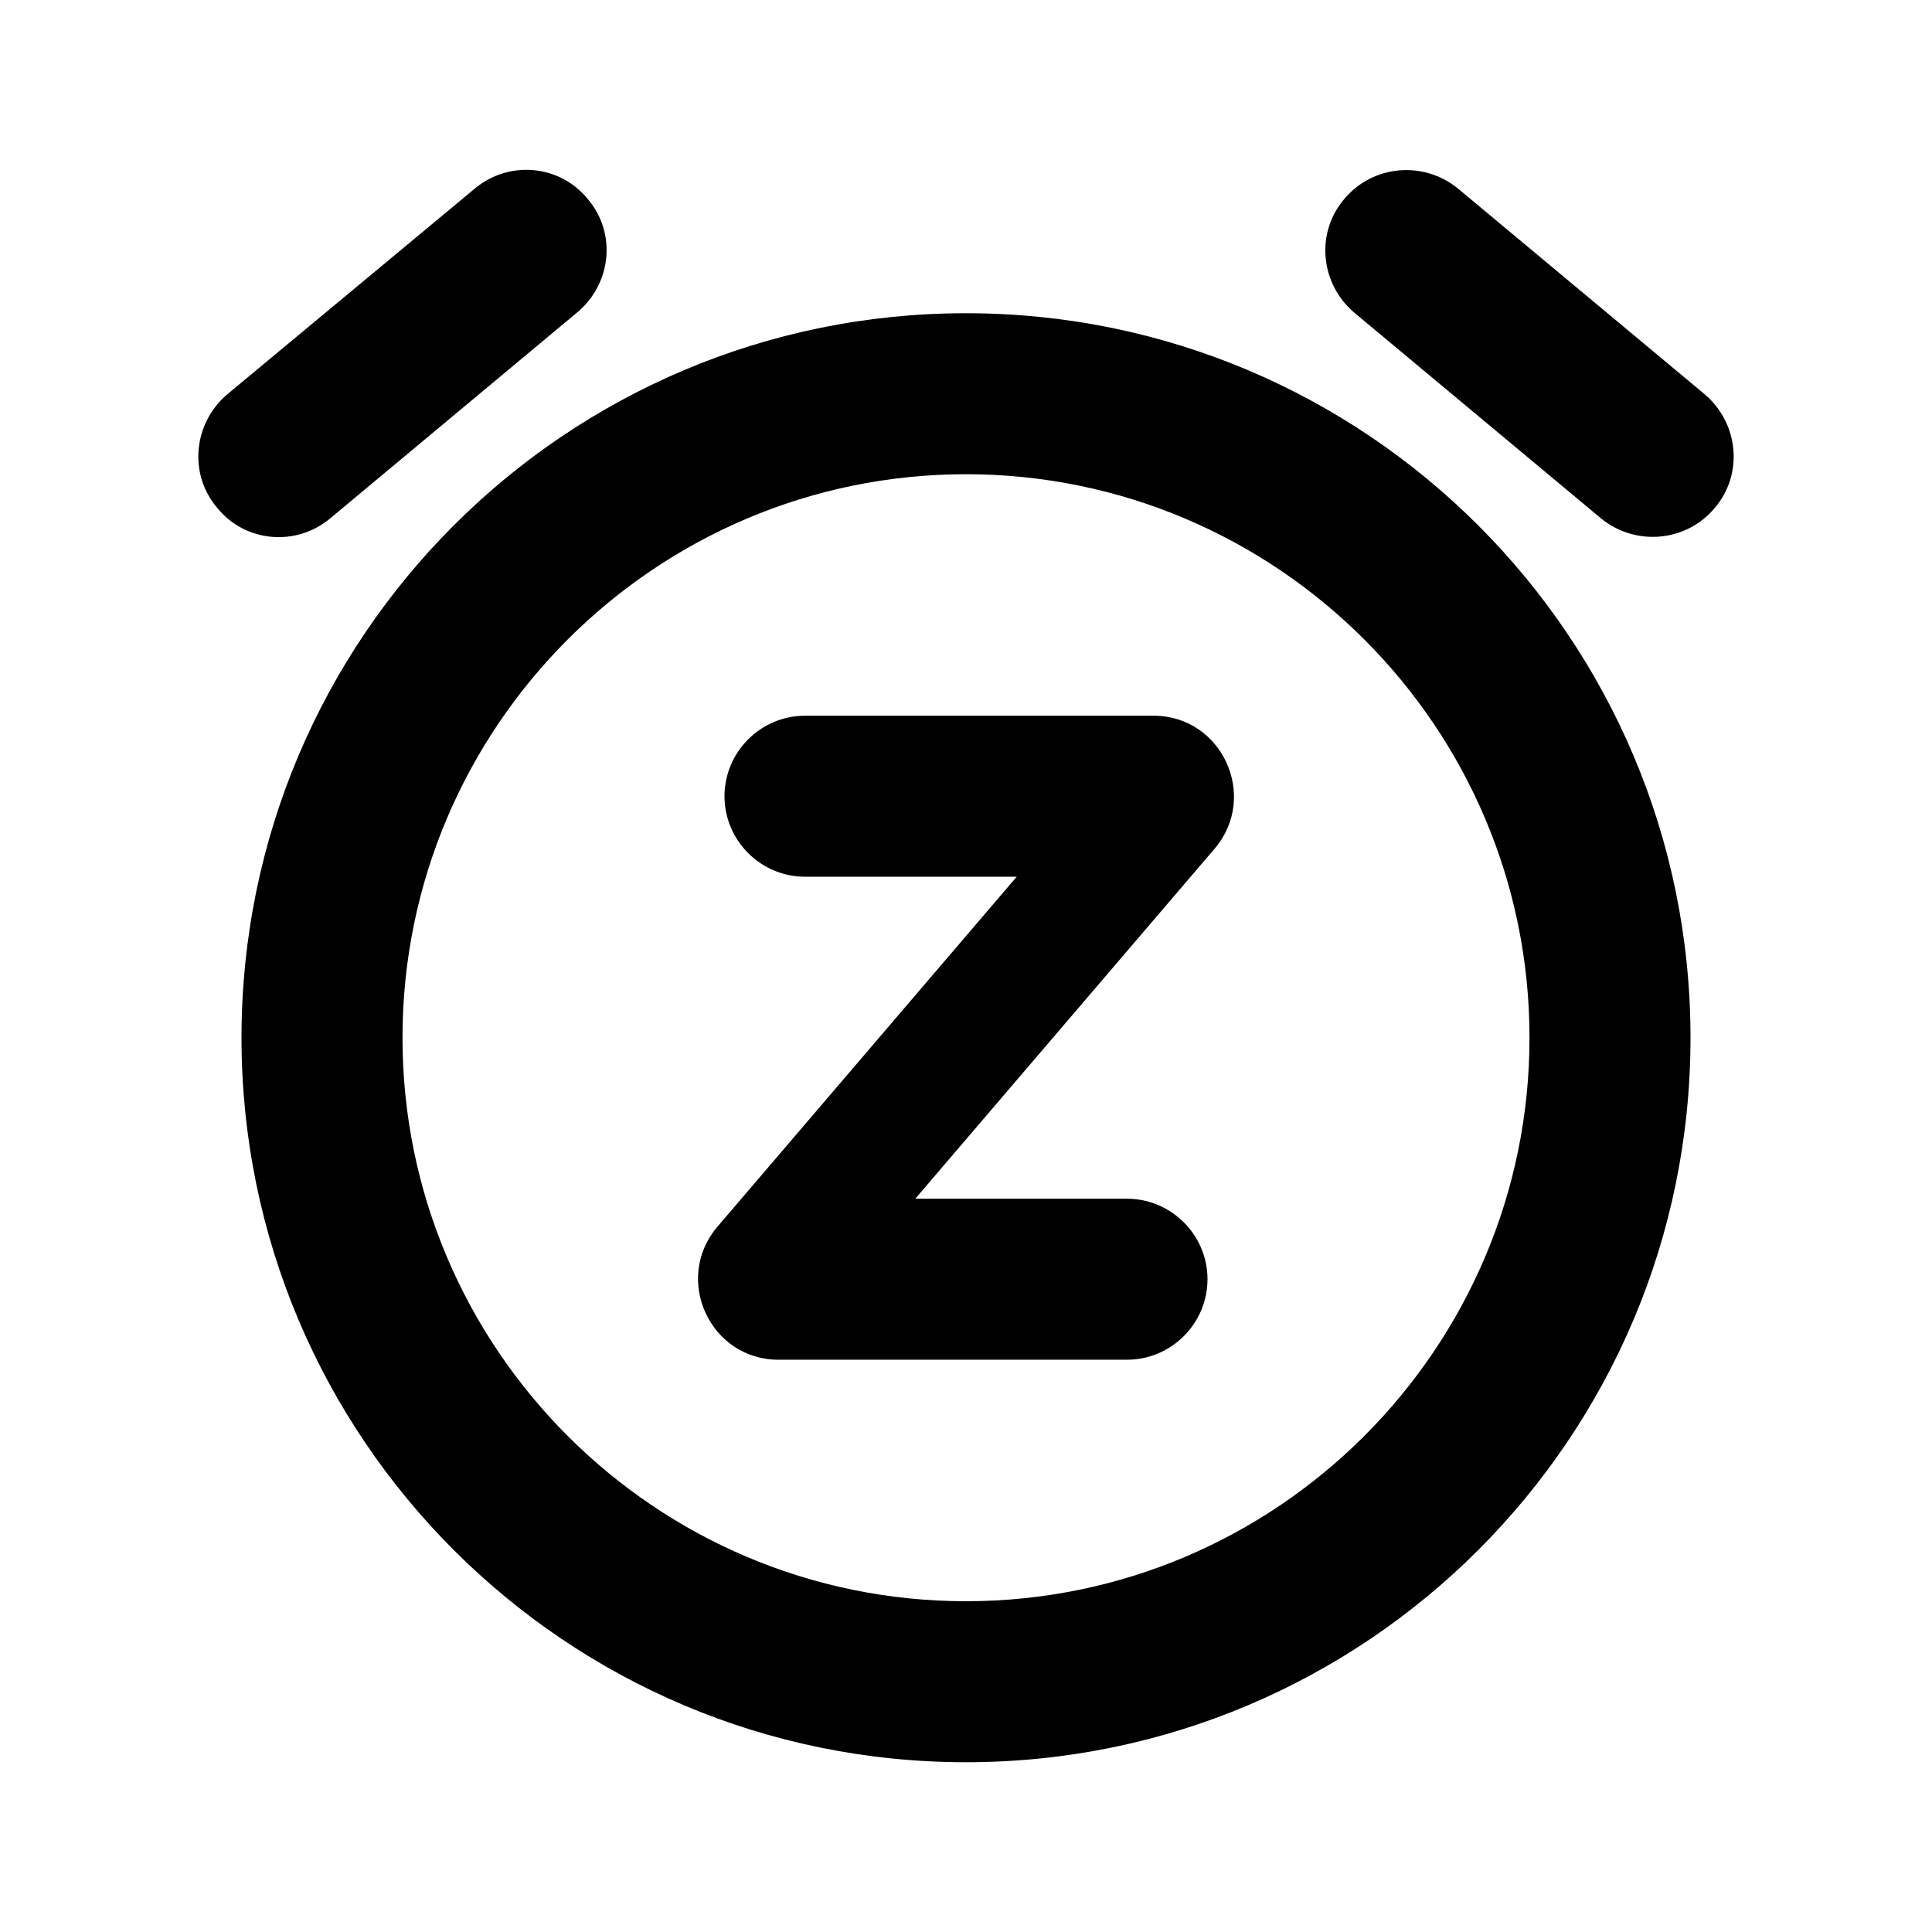 <svg width="24" height="24" viewBox="0 0 24 24"  xmlns="http://www.w3.org/2000/svg">
<path d="M10 10.891H12.63L8.91 15.241C8.36 15.891 8.82 16.891 9.67 16.891H14C14.55 16.891 15 16.441 15 15.891C15 15.341 14.55 14.891 14 14.891H11.37L15.09 10.541C15.64 9.891 15.18 8.891 14.33 8.891H10C9.45 8.891 9 9.341 9 9.891C9 10.441 9.45 10.891 10 10.891ZM21.3 6.311C20.95 6.731 20.32 6.791 19.89 6.441L16.82 3.881C16.4 3.521 16.34 2.891 16.7 2.471C17.05 2.051 17.68 1.991 18.11 2.341L21.18 4.901C21.6 5.261 21.66 5.891 21.3 6.311ZM2.7 6.311C3.05 6.741 3.68 6.791 4.1 6.441L7.17 3.881C7.6 3.521 7.66 2.891 7.3 2.471C6.95 2.041 6.32 1.991 5.9 2.341L2.82 4.901C2.4 5.261 2.34 5.891 2.7 6.311ZM12 5.891C15.86 5.891 19 9.031 19 12.891C19 16.751 15.86 19.891 12 19.891C8.14 19.891 5 16.751 5 12.891C5 9.031 8.14 5.891 12 5.891ZM12 3.891C7.03 3.891 3 7.921 3 12.891C3 17.861 7.03 21.891 12 21.891C16.97 21.891 21 17.861 21 12.891C21 7.921 16.97 3.891 12 3.891Z" />
</svg>

